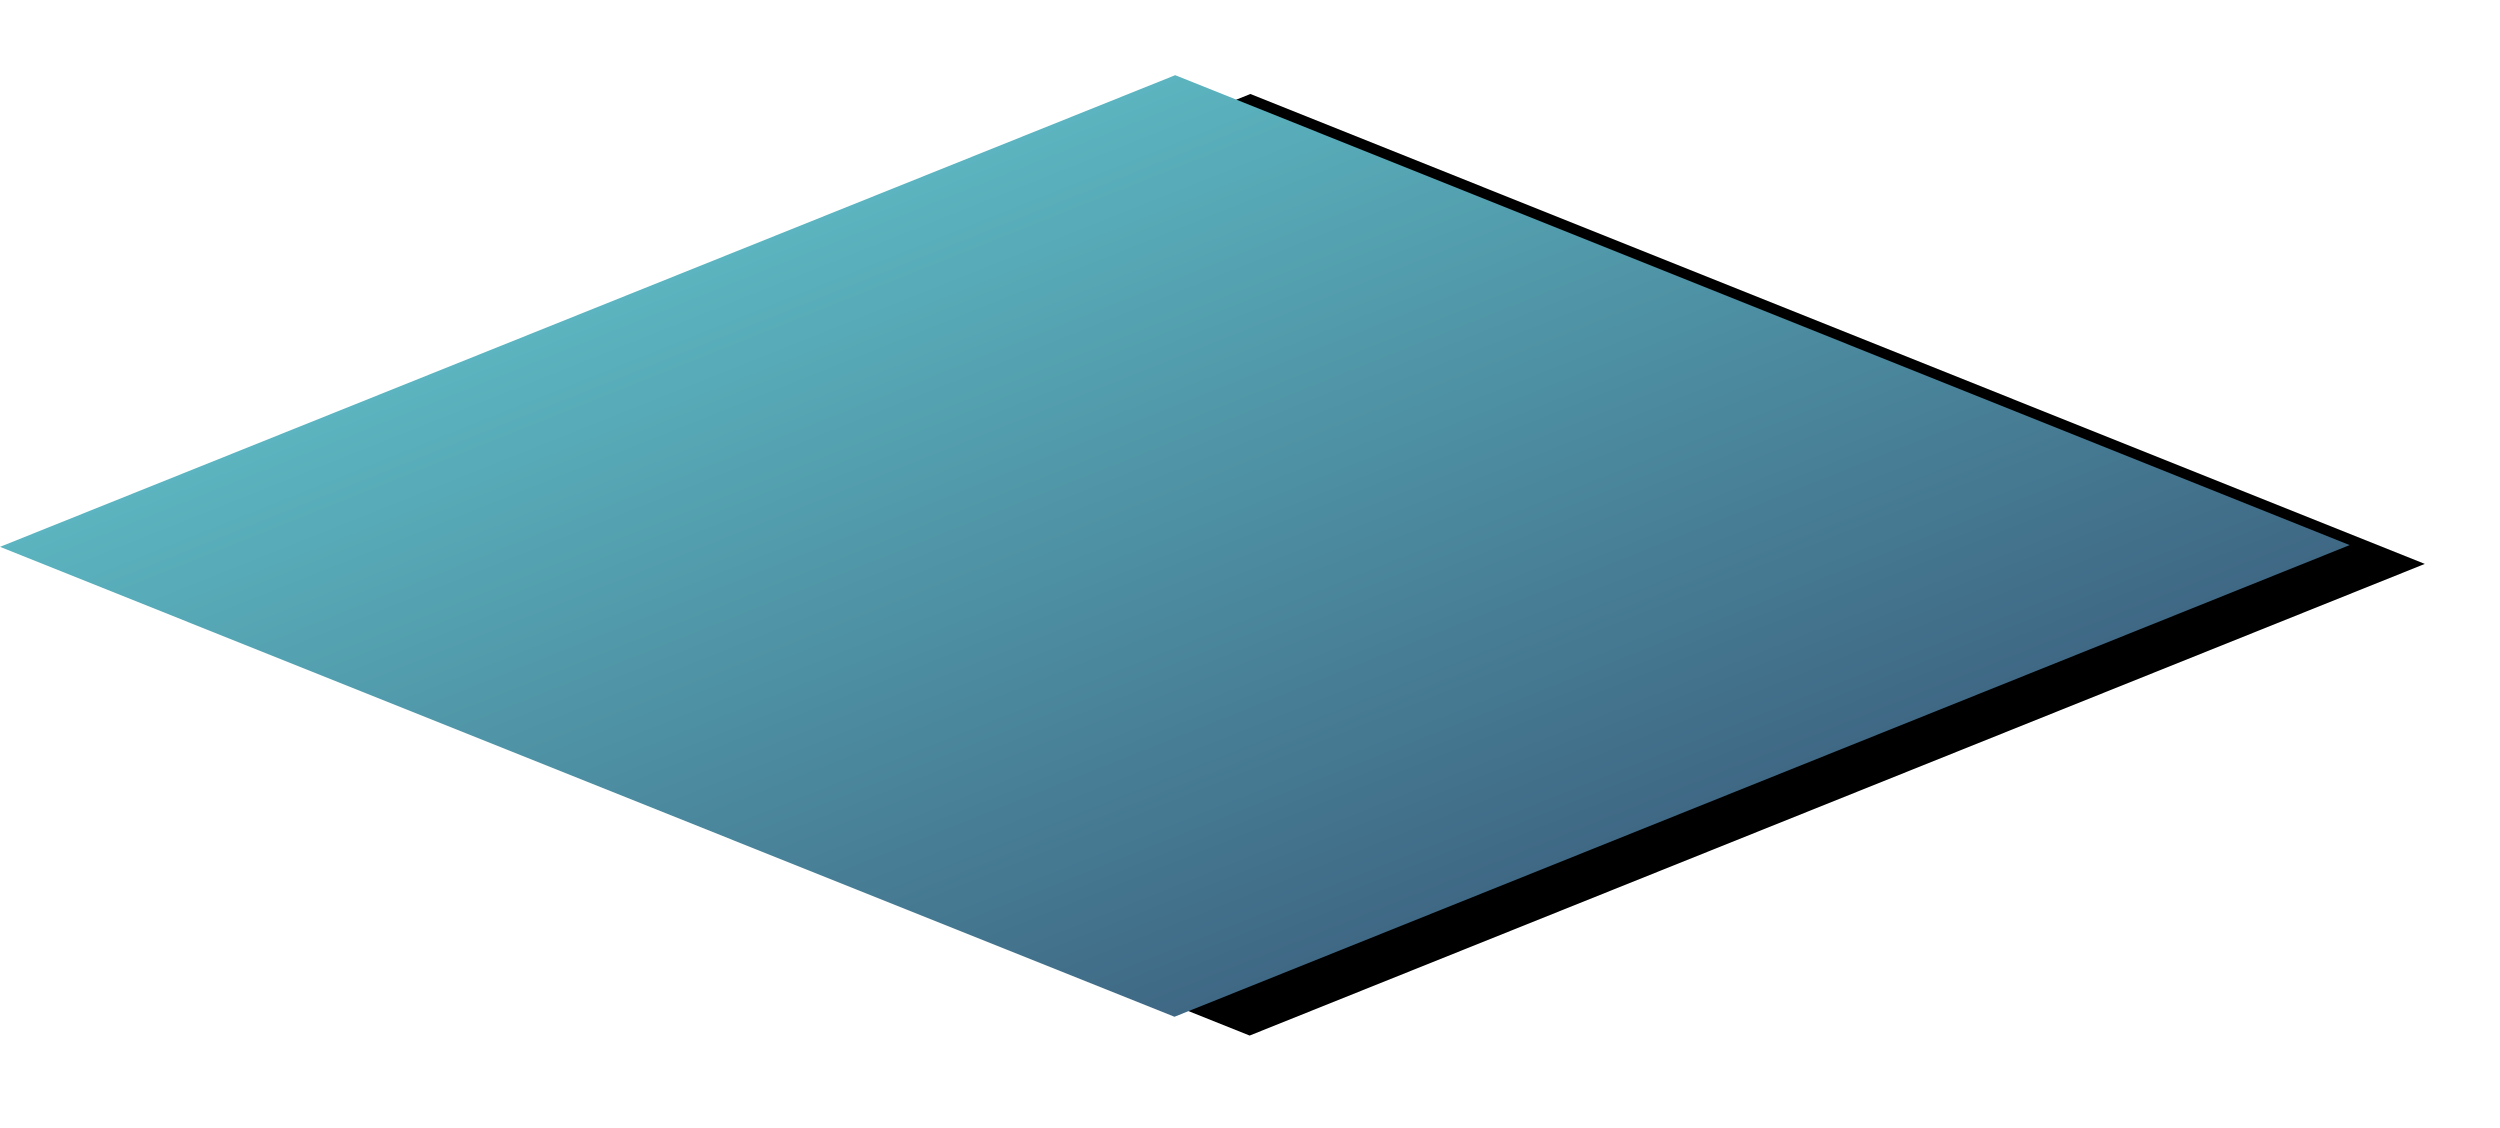 <svg xmlns="http://www.w3.org/2000/svg" xmlns:xlink="http://www.w3.org/1999/xlink" width="266" height="120" viewBox="0 0 266 120">
    <defs>
        <linearGradient id="c" x1="28.154%" x2="113.469%" y1="21.549%" y2="106.952%">
            <stop offset="0%" stop-color="#5BB4BF"/>
            <stop offset="100%" stop-color="#2B335C"/>
        </linearGradient>
        <path id="b" d="M125.039 0L250 50l-125.039 50.184L0 50.184z"/>
        <filter id="a" width="115.2%" height="137.9%" x="-4.4%" y="-17%" filterUnits="objectBoundingBox">
            <feOffset dx="8" dy="2" in="SourceAlpha" result="shadowOffsetOuter1"/>
            <feGaussianBlur in="shadowOffsetOuter1" result="shadowBlurOuter1" stdDeviation="5"/>
            <feColorMatrix in="shadowBlurOuter1" values="0 0 0 0 0.608 0 0 0 0 0.608 0 0 0 0 0.608 0 0 0 0.2 0"/>
        </filter>
    </defs>
    <g fill="none" fill-rule="evenodd" transform="translate(0 8)">
        <use fill="#000" filter="url(#a)" xlink:href="#b"/>
        <use fill="url(#c)" xlink:href="#b"/>
    </g>
</svg>
